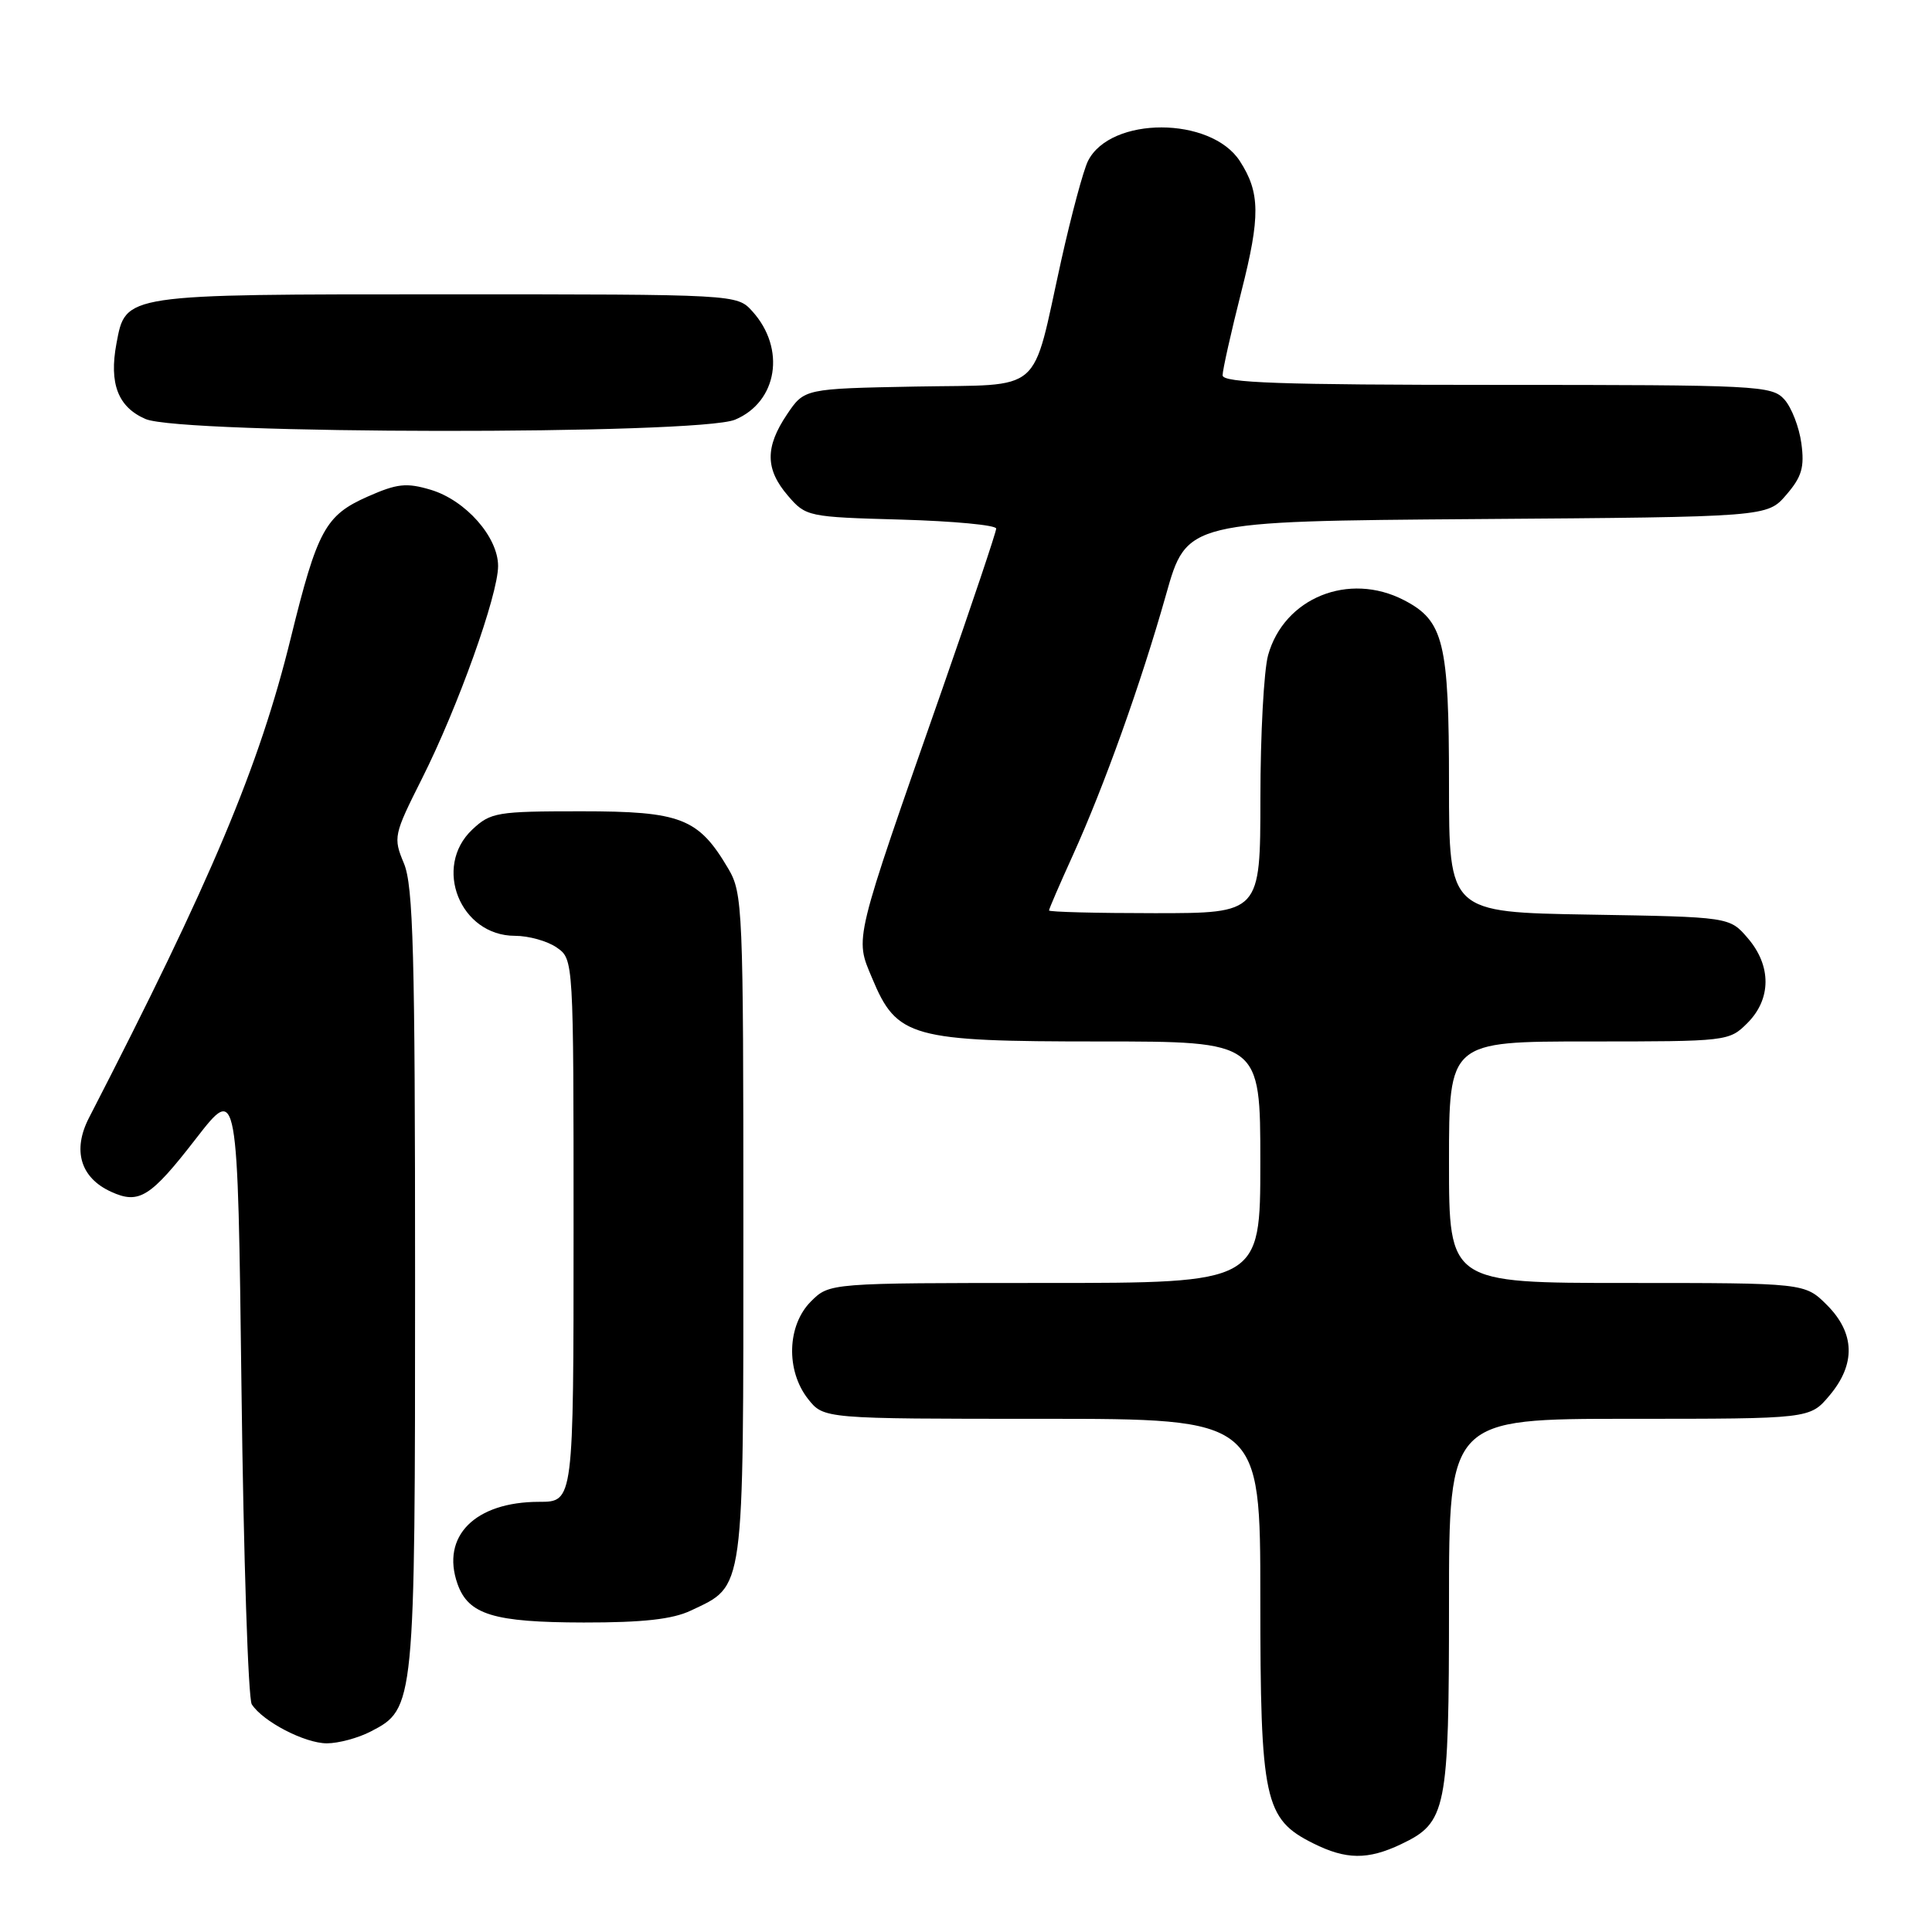<?xml version="1.0" encoding="UTF-8" standalone="no"?>
<!DOCTYPE svg PUBLIC "-//W3C//DTD SVG 1.1//EN" "http://www.w3.org/Graphics/SVG/1.1/DTD/svg11.dtd" >
<svg xmlns="http://www.w3.org/2000/svg" xmlns:xlink="http://www.w3.org/1999/xlink" version="1.1" viewBox="0 0 256 256">
 <g >
 <path fill="currentColor"
d=" M 185.64 244.37 C 191.68 241.50 192.00 239.91 192.00 212.55 C 192.00 188.00 192.00 188.00 215.91 188.00 C 239.82 188.00 239.82 188.00 242.41 184.92 C 245.92 180.76 245.80 176.65 242.08 172.92 C 239.15 170.00 239.15 170.00 215.58 170.00 C 192.00 170.00 192.00 170.00 192.00 154.00 C 192.00 138.00 192.00 138.00 210.55 138.00 C 228.90 138.00 229.12 137.98 231.55 135.55 C 234.72 132.37 234.74 127.97 231.59 124.31 C 229.18 121.50 229.18 121.50 210.59 121.19 C 192.00 120.88 192.00 120.88 192.00 103.89 C 192.00 85.09 191.30 82.24 186.03 79.52 C 178.72 75.74 170.15 79.22 168.03 86.81 C 167.47 88.84 167.01 97.36 167.01 105.75 C 167.00 121.00 167.00 121.00 153.00 121.00 C 145.30 121.00 139.00 120.84 139.00 120.64 C 139.00 120.44 140.41 117.18 142.13 113.39 C 146.31 104.17 151.16 90.63 154.51 78.78 C 157.25 69.07 157.25 69.07 195.71 68.78 C 234.17 68.50 234.17 68.50 236.69 65.57 C 238.75 63.18 239.12 61.92 238.69 58.74 C 238.40 56.60 237.39 53.98 236.43 52.92 C 234.77 51.09 232.93 51.00 198.35 51.00 C 169.59 51.00 162.00 50.73 162.00 49.73 C 162.00 49.03 163.12 44.03 164.49 38.62 C 167.02 28.67 166.98 25.51 164.29 21.35 C 160.45 15.41 147.16 15.39 144.17 21.32 C 143.56 22.52 141.97 28.45 140.62 34.50 C 136.61 52.57 138.54 50.90 121.32 51.22 C 106.58 51.50 106.58 51.50 104.29 54.90 C 101.36 59.25 101.39 62.18 104.41 65.69 C 106.78 68.45 107.05 68.51 119.41 68.85 C 126.34 69.05 132.00 69.58 132.00 70.04 C 132.00 70.50 128.80 80.01 124.90 91.19 C 113.00 125.20 113.26 124.12 115.56 129.61 C 118.84 137.49 120.69 138.00 145.73 138.00 C 167.00 138.00 167.00 138.00 167.00 154.00 C 167.00 170.00 167.00 170.00 138.45 170.00 C 109.91 170.00 109.91 170.00 107.45 172.45 C 104.29 175.62 104.11 181.60 107.07 185.37 C 109.15 188.00 109.15 188.00 138.07 188.00 C 167.00 188.00 167.00 188.00 167.00 211.75 C 167.00 238.57 167.53 241.02 174.00 244.25 C 178.36 246.43 181.24 246.46 185.64 244.37 Z  M 49.13 229.43 C 54.97 226.41 55.00 226.08 55.00 169.50 C 55.00 126.28 54.76 117.36 53.52 114.40 C 52.09 110.97 52.16 110.64 55.91 103.18 C 60.67 93.72 66.00 78.82 66.00 75.00 C 66.00 71.15 61.70 66.29 57.08 64.90 C 53.86 63.94 52.63 64.07 48.72 65.80 C 43.11 68.28 42.05 70.24 38.54 84.50 C 34.35 101.57 28.03 116.59 11.79 148.12 C 9.57 152.43 10.66 156.07 14.73 157.92 C 18.43 159.61 19.94 158.66 26.00 150.83 C 31.50 143.74 31.50 143.74 32.00 184.12 C 32.27 206.33 32.89 225.10 33.36 225.83 C 34.83 228.11 40.37 230.99 43.30 231.00 C 44.84 231.00 47.46 230.30 49.13 229.43 Z  M 91.54 213.41 C 98.71 210.01 98.50 211.55 98.50 162.50 C 98.50 120.30 98.42 118.36 96.50 115.10 C 92.55 108.40 90.25 107.50 77.01 107.50 C 65.85 107.50 65.01 107.64 62.58 109.92 C 57.32 114.87 60.98 124.00 68.23 124.00 C 70.06 124.00 72.56 124.70 73.78 125.56 C 76.00 127.11 76.00 127.11 76.00 163.06 C 76.00 199.00 76.00 199.00 71.45 199.00 C 62.94 199.00 58.40 203.56 60.62 209.87 C 62.06 213.95 65.39 214.97 77.35 214.99 C 85.21 215.00 89.12 214.56 91.54 213.41 Z  M 97.40 55.61 C 103.03 53.25 104.16 46.19 99.69 41.25 C 97.65 39.00 97.65 39.00 59.05 39.00 C 16.18 39.00 16.67 38.93 15.43 45.52 C 14.44 50.82 15.63 53.94 19.28 55.52 C 23.98 57.57 92.53 57.64 97.40 55.61 Z "/>
</g>
</svg>